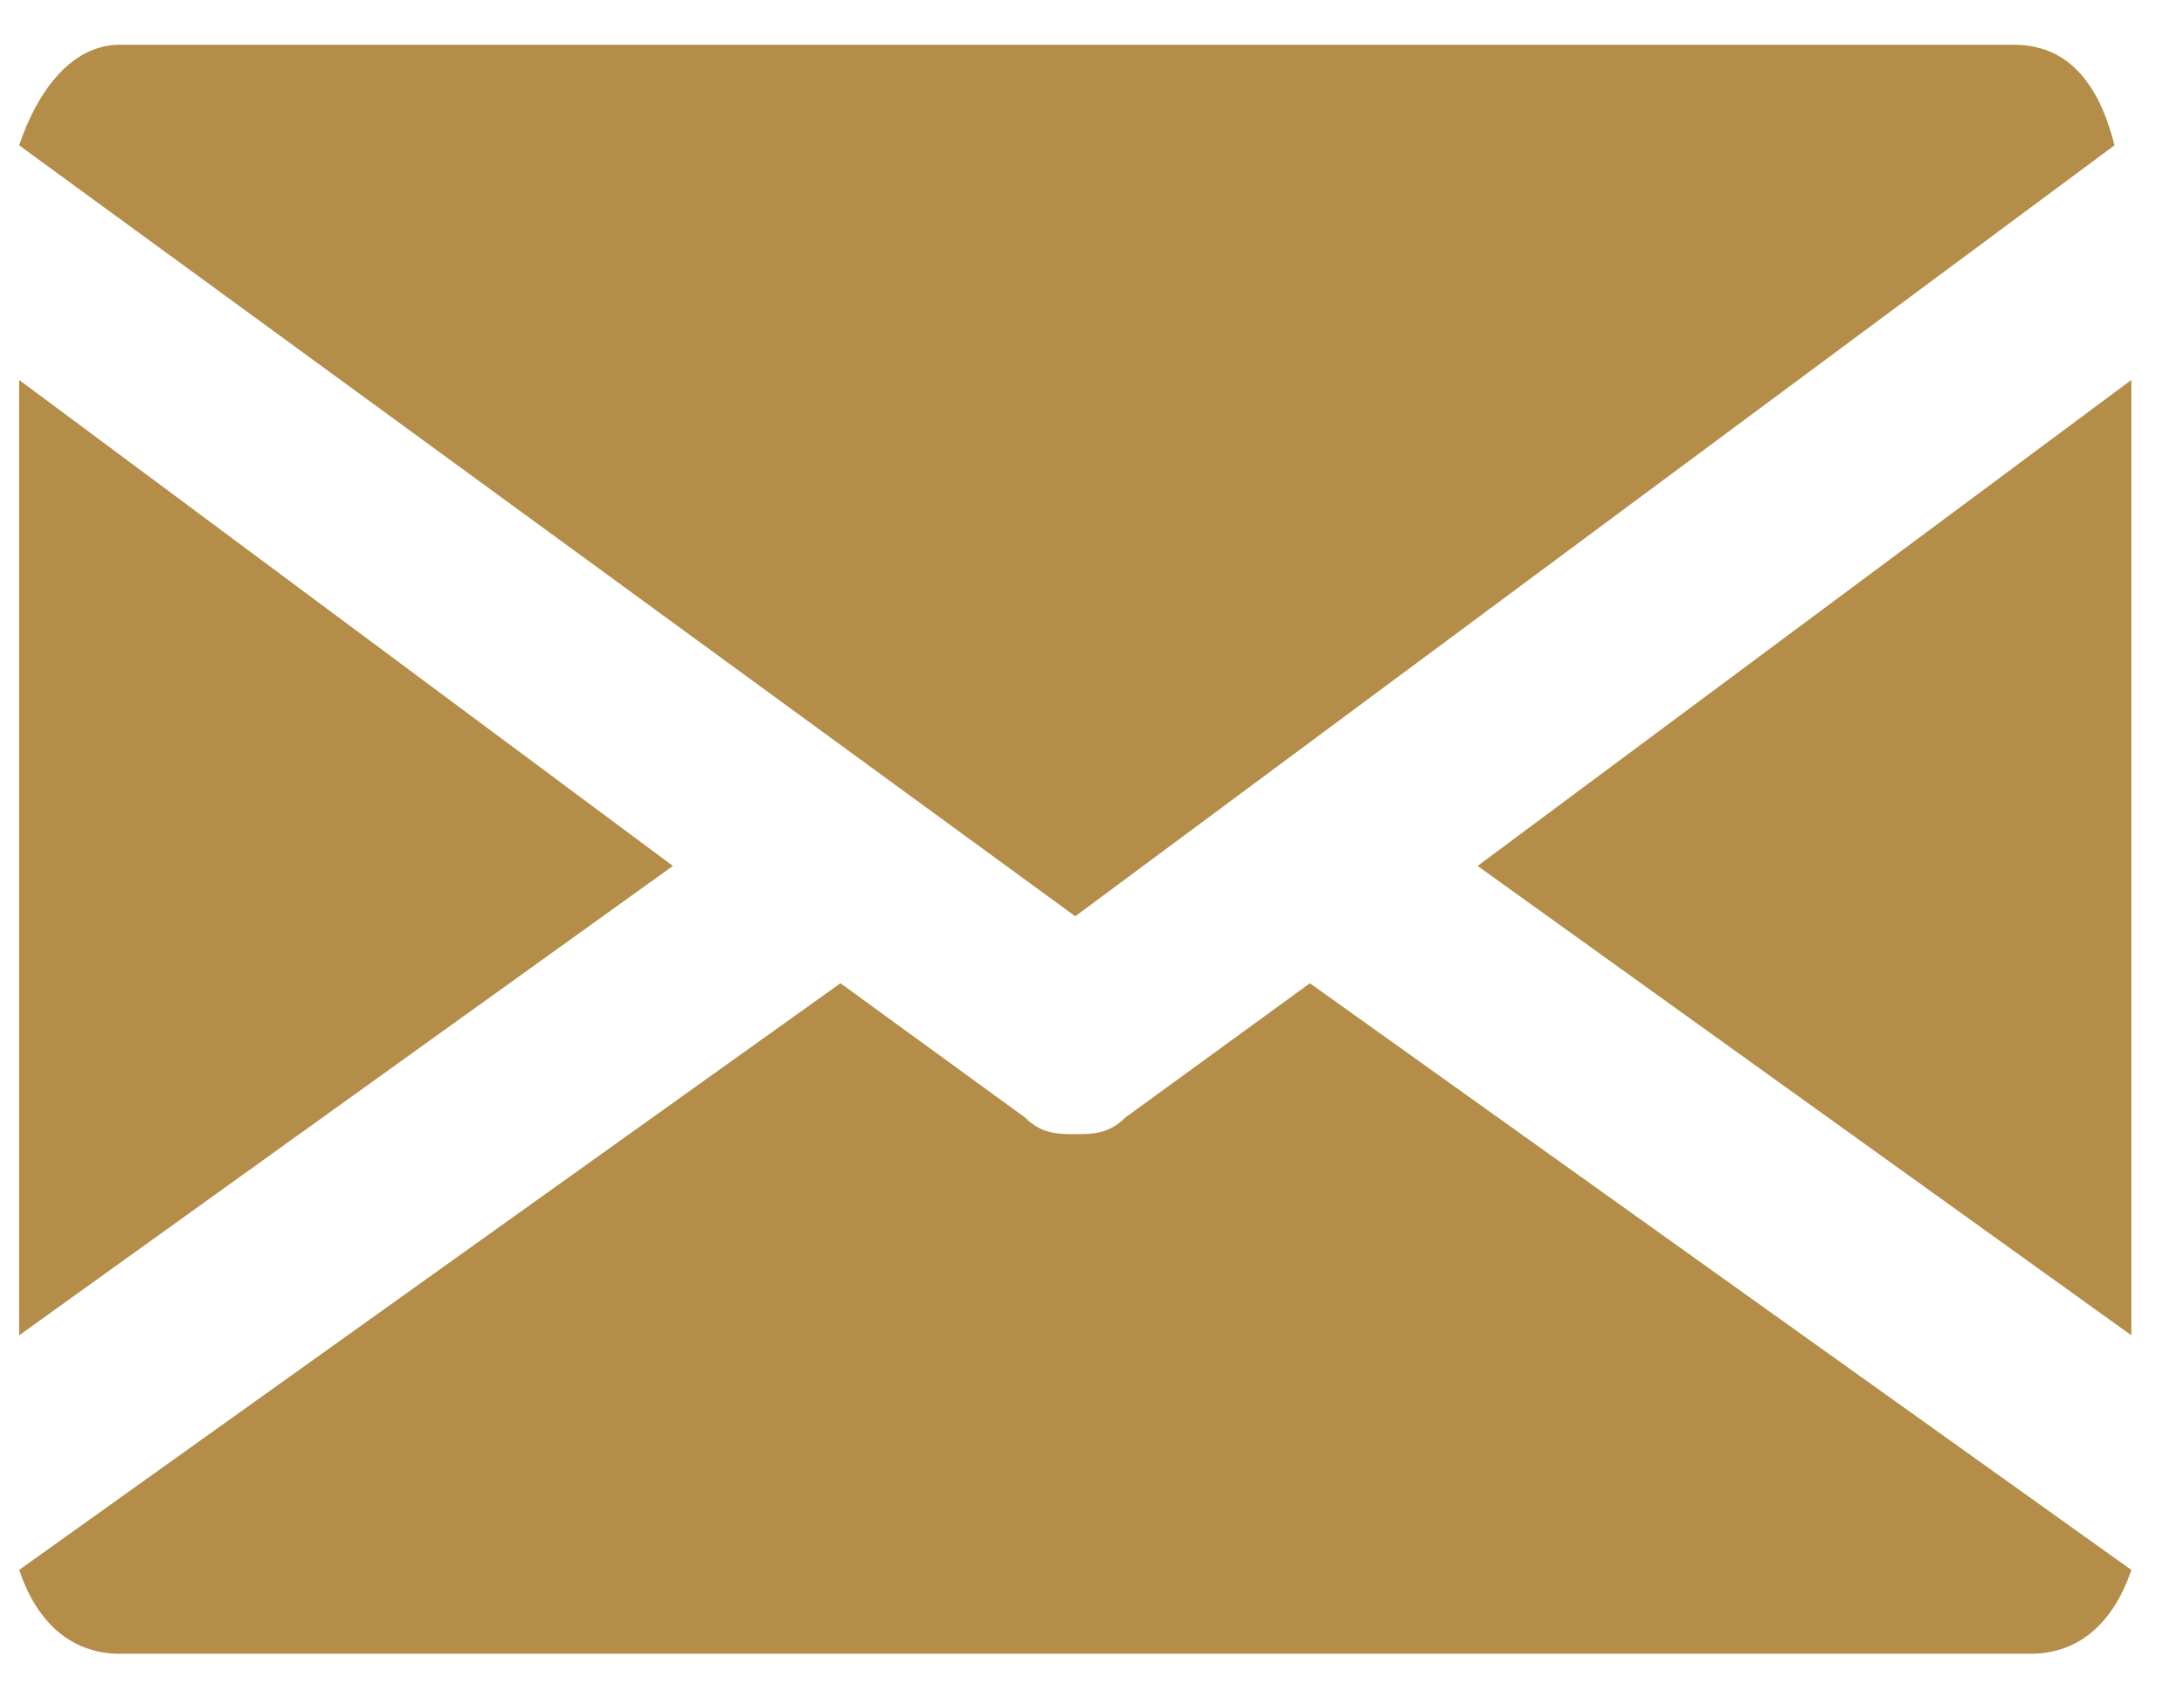 <svg width="18" height="14" viewBox="0 0 18 14" fill="none" xmlns="http://www.w3.org/2000/svg">
<g clip-path="url(#clip0)">
<path d="M12.178 7.138L17.566 3.132V11.007L12.178 7.138Z" fill="#B48D49"/>
<path d="M0.158 3.132L5.546 7.138L0.158 11.007V3.132Z" fill="#B48D49"/>
<path d="M0.158 1.198C0.296 0.783 0.572 0.369 0.987 0.369H16.599C17.013 0.369 17.289 0.645 17.427 1.198L8.862 7.553L0.158 1.198Z" fill="#B48D49"/>
<path d="M0.987 13.632C0.572 13.632 0.296 13.355 0.158 12.941L6.927 8.105L8.447 9.211C8.585 9.349 8.723 9.349 8.862 9.349C9 9.349 9.138 9.349 9.276 9.211L10.796 8.105L17.566 12.941C17.427 13.355 17.151 13.632 16.737 13.632H0.987Z" fill="#B48D49"/>
</g>
<defs>
<clipPath id="clip0">
<rect width="17.408" height="13.263" fill="white" transform="translate(0.158 0.369)"/>
</clipPath>
</defs>
</svg>
